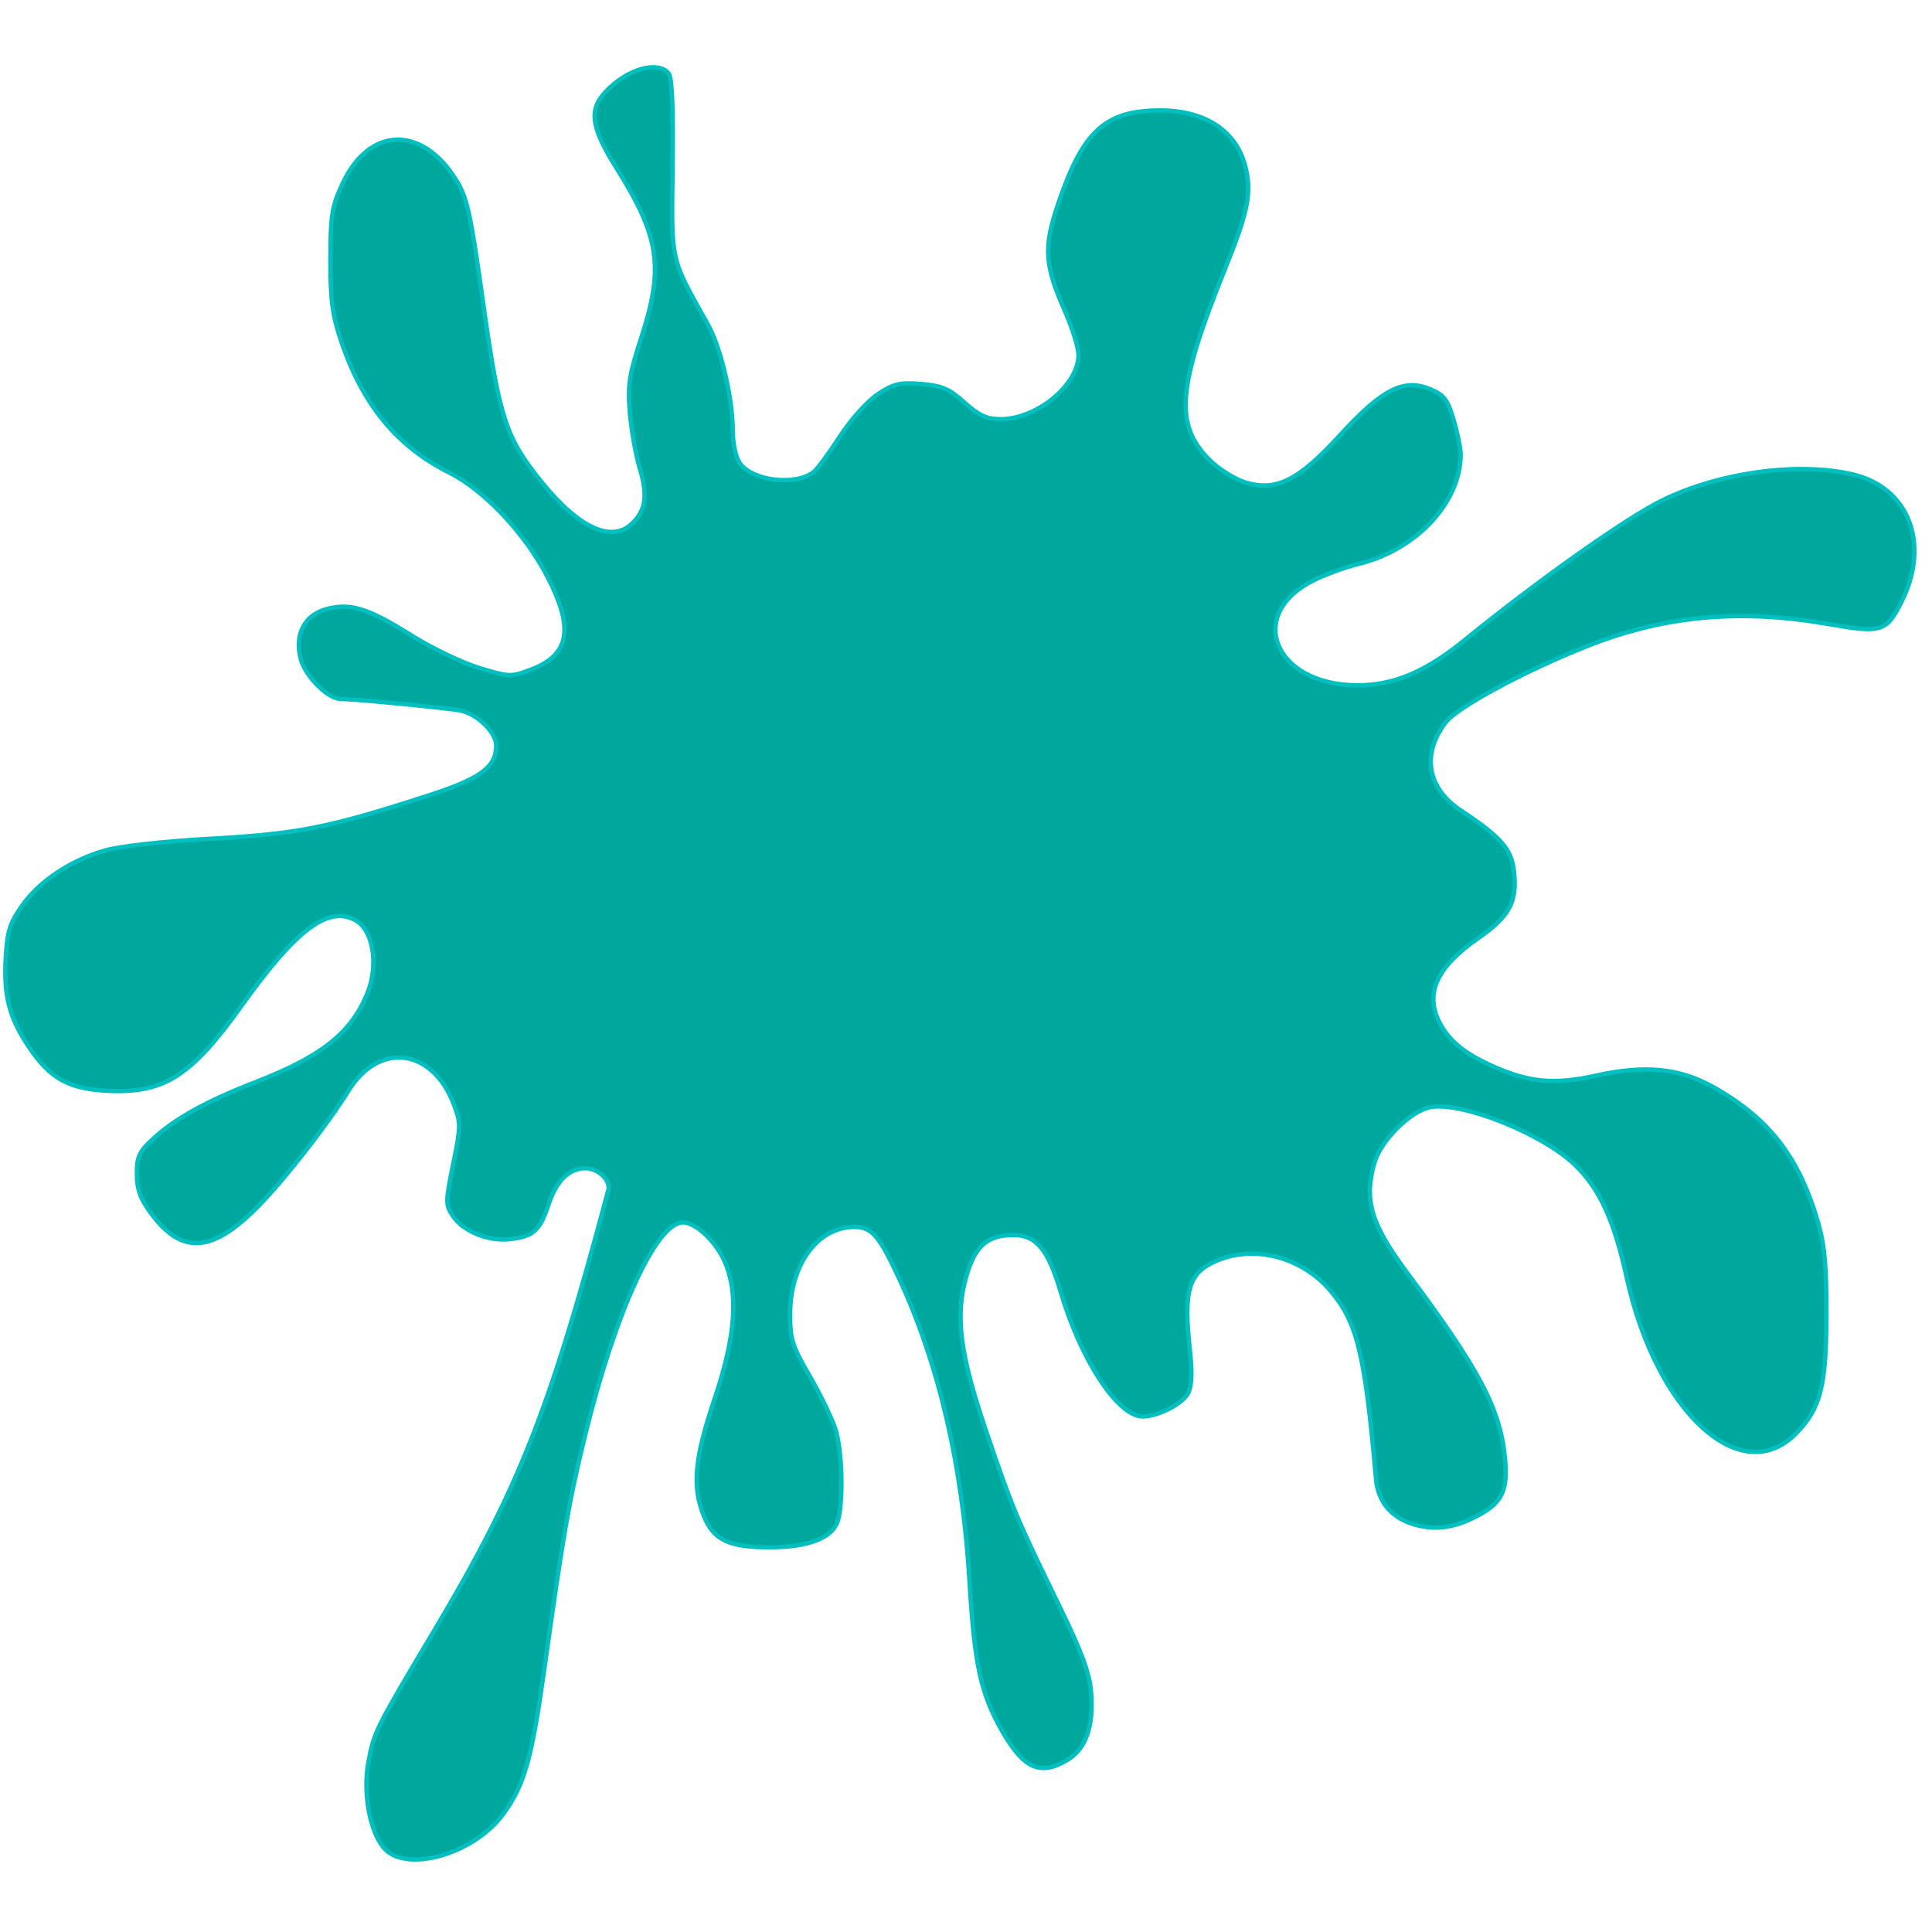 <svg xmlns="http://www.w3.org/2000/svg" xmlns:xlink="http://www.w3.org/1999/xlink" width="1080" zoomAndPan="magnify" viewBox="0 0 810 810" height="1080" preserveAspectRatio="xMidYMid meet" version="1.0"><defs><clipPath id="03681807c4"><path d="M 0 24.301 L 810 24.301 L 810 785.551 L 0 785.551 Z M 0 24.301 " clip-rule="nonzero"/></clipPath></defs><path fill="#00a79d" d="M 160.629 774.379 C 154.859 767.105 152.125 751.27 154.469 738.695 C 156.801 726.188 157.594 724.598 181.762 684.105 C 217.488 624.25 230.211 592.102 255.035 498.961 C 256.125 494.879 250.848 489.777 245.535 489.777 C 238.629 489.777 233.344 494.887 230.039 504.766 C 226.305 515.91 223.859 518.188 214.262 519.465 C 205.102 520.684 194.191 516.344 189.836 509.75 C 186.758 505.09 186.77 503.891 190.016 488.016 C 193.262 472.156 193.273 470.746 190.234 462.848 C 181.191 439.367 158.879 436.574 146.074 457.32 C 137.465 471.273 118.703 495.23 107.844 506.148 C 88.609 525.477 76.039 526.094 63.078 508.344 C 58.789 502.473 57.395 498.484 57.395 492.113 C 57.395 484.773 58.328 482.812 64.543 477.148 C 73.703 468.801 86.617 461.68 106.98 453.75 C 134.699 442.957 146.906 433.371 153.82 416.965 C 158.957 404.766 156.566 389.781 148.828 385.676 C 137.453 379.637 124.066 389.766 101.27 421.656 C 80.125 451.242 68.68 458.5 45.059 457.32 C 28.73 456.5 20.984 452.164 12.062 438.84 C 3.926 426.688 1.574 417.766 2.391 402.125 C 2.992 390.605 4.016 387.258 9.188 379.832 C 16.422 369.441 29.559 360.695 44.16 356.531 C 50.117 354.836 68.5 352.754 86.113 351.785 C 125.086 349.637 137.078 347.289 179.906 333.422 C 201.559 326.41 208.055 321.594 208.055 312.555 C 208.055 307.074 200.18 299.348 193.125 297.902 C 187.941 296.84 148.699 293.043 142.883 293.039 C 137.586 293.035 128.188 283.773 126.188 276.578 C 123.301 266.219 127.535 257.859 136.93 255.352 C 146.934 252.68 154.336 255 172.793 266.586 C 181.176 271.848 193.871 277.922 201.012 280.082 C 213.477 283.855 214.328 283.883 222.473 280.801 C 238.852 274.594 240.824 263.648 229.512 241.742 C 220.18 223.668 203.008 205.469 188.379 198.145 C 166.297 187.086 151.91 169.527 142.91 142.641 C 139.328 131.938 138.492 125.41 138.535 108.59 C 138.582 90.145 139.164 86.551 143.637 76.953 C 154.789 53.016 176.906 52.352 191.258 75.52 C 195.855 82.945 197.246 89.273 202.48 126.562 C 209.332 175.398 211.953 183.441 227.129 202.18 C 242.84 221.582 256.664 227.797 265.223 219.309 C 270.832 213.742 271.629 207.645 268.223 196.328 C 266.543 190.73 264.672 180.195 264.07 172.91 C 263.121 161.457 263.773 157.219 268.891 141.5 C 278.48 112.047 276.602 99.312 258.375 70.309 C 247.773 53.438 246.746 46.086 253.922 38.469 C 262.855 28.984 275.68 25.238 280.301 30.762 C 281.77 32.512 282.305 44.961 281.988 70.012 C 281.48 110.547 280.793 107.48 296.758 136.023 C 302.246 145.836 307.148 166.734 307.195 180.531 C 307.215 185.973 308.48 191.816 310.156 194.191 C 315.461 201.703 333.566 203.84 341.207 197.852 C 342.586 196.77 347.477 190.117 352.074 183.07 C 356.855 175.738 363.73 168.09 368.137 165.199 C 374.738 160.863 377.324 160.266 386.23 160.996 C 394.891 161.711 397.918 163.012 404.379 168.801 C 410.473 174.262 413.699 175.75 419.457 175.75 C 434.707 175.75 452.172 161.379 452.172 148.828 C 452.172 145.777 449.586 137.438 446.43 130.297 C 437.945 111.129 437.469 103.812 443.516 85.863 C 453.945 54.91 463.289 46.309 486.5 46.297 C 505.801 46.289 519.055 55.426 522.418 71.07 C 524.668 81.535 523.031 89.305 513.723 112.375 C 493.48 162.543 492.23 178.094 507.234 192.977 C 511.09 196.805 517.848 201.004 522.242 202.312 C 535.16 206.148 544.363 201.52 561.918 182.34 C 579.461 163.172 588.492 158.57 599.566 163.16 C 605.41 165.586 606.852 167.461 609.395 175.949 C 611.031 181.418 612.371 187.984 612.371 190.535 C 612.371 210.652 593.73 230.594 569.461 236.441 C 564.215 237.707 555.816 240.773 550.797 243.254 C 522.004 257.496 534.211 287.191 568.914 287.324 C 584.293 287.383 597.605 281.77 614.277 268.199 C 644.629 243.496 682.02 217.066 696.926 209.773 C 720.867 198.066 753.543 193.578 776.531 198.844 C 800.25 204.273 809.43 227.992 797.211 252.262 C 790.816 264.969 788.941 265.531 766.227 261.566 C 729.793 255.211 698.004 258.059 666.285 270.527 C 639.656 280.992 610.965 296.418 606.043 302.918 C 595.898 316.312 598.352 330.441 612.438 339.789 C 629.441 351.07 633.656 355.918 634.738 365.434 C 636.172 378.078 632.871 384.195 619.656 393.391 C 602.223 405.52 597.195 416.641 603.609 428.867 C 607.59 436.461 614.02 441.723 625.727 446.973 C 641.047 453.844 651.602 454.824 668.996 450.984 C 689.816 446.391 704.27 447.82 718.531 455.895 C 741.855 469.094 754.211 485.105 762.199 512.488 C 764.969 521.984 765.77 530.809 765.719 551.27 C 765.645 581.172 763.281 590.445 753.066 600.902 C 729.922 624.586 694.461 592.062 682.059 535.773 C 676.707 511.488 670.652 498.312 660.234 488.305 C 646.602 475.199 612.82 461.73 599.711 464.172 C 591.34 465.73 578.816 478.207 576.184 487.613 C 571.746 503.461 574.75 513.289 590.469 534.34 C 620.375 574.391 629.008 590.824 630.953 611.422 C 632.199 624.637 629.895 629.73 620.285 635.004 C 610.539 640.355 602.469 641.684 593.812 639.371 C 583.574 636.637 577.766 629.977 576.887 619.961 C 572.281 567.5 569.016 554.121 557.582 540.867 C 545.648 527.039 526.156 521.891 510.426 528.41 C 498.227 533.465 496.082 540.566 498.895 566.539 C 499.91 575.891 499.652 581.207 498.039 584.199 C 495.609 588.695 485.461 593.832 479 593.832 C 468.629 593.832 453.117 570.156 444.617 541.355 C 439.438 523.789 434.41 517.785 424.887 517.785 C 414.078 517.785 408.887 522.23 405.266 534.578 C 400.297 551.539 402.281 567.281 413.578 600.453 C 424.59 632.801 425.984 636.133 443.641 672.344 C 453.57 692.703 456.762 701.297 457.438 709.504 C 458.598 723.539 455.281 733.152 447.684 737.746 C 436.184 744.703 429.199 741.633 420.078 725.598 C 411.215 710.016 408.555 697.844 406.516 663.477 C 403.613 614.641 393.66 571.859 376.766 535.586 C 368.527 517.895 365.445 514.379 358.176 514.379 C 343.012 514.379 331.414 529.867 331.262 550.324 C 331.18 561.398 331.965 563.992 339.18 576.43 C 343.586 584.023 348.5 594.055 350.098 598.723 C 353.031 607.297 353.711 628.637 351.324 637.344 C 349.328 644.641 339.176 648.688 322.871 648.691 C 305.488 648.695 299.191 645.707 295.07 635.488 C 290.098 623.156 291.188 611.379 299.602 586.496 C 308.535 560.086 309.789 541.91 303.613 528.418 C 299.816 520.125 291.543 512.488 286.352 512.488 C 275.164 512.488 257.977 549.887 245.262 601.891 C 238.48 629.617 236.172 642.859 228.191 699.773 C 222.871 737.715 219.84 748.402 210.938 760.57 C 198.438 777.652 169.52 785.594 160.629 774.383 Z M 160.629 774.379 " fill-opacity="1" fill-rule="evenodd"/><g clip-path="url(#03681807c4)"><path stroke-linecap="butt" transform="matrix(1.836, 0, 0, 1.836, -169.026, -39.042)" fill="none" stroke-linejoin="miter" d="M 179.551 443.039 C 176.408 439.077 174.919 430.452 176.195 423.604 C 177.465 416.791 177.897 415.925 191.061 393.871 C 210.52 361.27 217.449 343.76 230.97 293.029 C 231.564 290.806 228.689 288.028 225.796 288.028 C 222.034 288.028 219.155 290.81 217.356 296.191 C 215.322 302.261 213.99 303.501 208.762 304.197 C 203.773 304.861 197.831 302.497 195.458 298.906 C 193.782 296.368 193.788 295.714 195.556 287.068 C 197.324 278.43 197.331 277.662 195.675 273.36 C 190.75 260.571 178.597 259.05 171.623 270.349 C 166.934 277.949 156.715 290.998 150.8 296.944 C 140.324 307.471 133.478 307.808 126.418 298.14 C 124.082 294.942 123.323 292.77 123.323 289.3 C 123.323 285.302 123.831 284.234 127.216 281.149 C 132.205 276.602 139.239 272.724 150.33 268.405 C 165.428 262.526 172.076 257.305 175.842 248.369 C 178.64 241.725 177.338 233.563 173.123 231.327 C 166.928 228.038 159.636 233.555 147.22 250.925 C 135.703 267.039 129.469 270.992 116.604 270.349 C 107.711 269.903 103.492 267.541 98.632 260.284 C 94.2 253.665 92.92 248.806 93.364 240.287 C 93.692 234.012 94.249 232.189 97.066 228.145 C 101.007 222.485 108.162 217.722 116.115 215.454 C 119.359 214.53 129.371 213.396 138.965 212.868 C 160.192 211.698 166.723 210.42 190.05 202.867 C 201.843 199.048 205.382 196.424 205.382 191.501 C 205.382 188.516 201.092 184.308 197.25 183.521 C 194.427 182.942 173.053 180.874 169.885 180.872 C 167 180.87 161.881 175.825 160.792 171.906 C 159.219 166.264 161.526 161.711 166.642 160.345 C 172.091 158.89 176.123 160.153 186.176 166.464 C 190.742 169.33 197.656 172.638 201.545 173.815 C 208.335 175.87 208.798 175.885 213.234 174.206 C 222.155 170.825 223.23 164.864 217.068 152.932 C 211.986 143.088 202.633 133.176 194.665 129.186 C 182.638 123.163 174.802 113.6 169.9 98.956 C 167.949 93.126 167.494 89.571 167.517 80.409 C 167.542 70.363 167.859 68.406 170.296 63.178 C 176.37 50.14 188.416 49.779 196.233 62.397 C 198.737 66.442 199.494 69.889 202.345 90.198 C 206.077 116.797 207.505 121.178 215.771 131.384 C 224.328 141.952 231.857 145.337 236.519 140.714 C 239.574 137.682 240.008 134.361 238.153 128.197 C 237.238 125.148 236.219 119.41 235.891 115.442 C 235.374 109.204 235.729 106.896 238.517 98.334 C 243.74 82.292 242.716 75.356 232.789 59.559 C 227.015 50.37 226.455 46.366 230.364 42.217 C 235.229 37.051 242.214 35.011 244.731 38.019 C 245.531 38.973 245.823 45.753 245.65 59.397 C 245.374 81.475 244.999 79.805 253.695 95.351 C 256.684 100.696 259.354 112.078 259.38 119.593 C 259.39 122.557 260.08 125.74 260.992 127.033 C 263.882 131.125 273.743 132.288 277.904 129.027 C 278.655 128.437 281.319 124.814 283.823 120.976 C 286.428 116.983 290.172 112.817 292.572 111.242 C 296.168 108.881 297.576 108.555 302.427 108.953 C 307.144 109.342 308.793 110.051 312.312 113.204 C 315.631 116.178 317.388 116.989 320.524 116.989 C 328.83 116.989 338.343 109.162 338.343 102.326 C 338.343 100.664 336.934 96.122 335.215 92.232 C 330.594 81.792 330.334 77.807 333.628 68.031 C 339.309 51.172 344.398 46.487 357.04 46.481 C 367.552 46.477 374.771 51.453 376.603 59.974 C 377.829 65.674 376.937 69.906 371.867 82.471 C 360.842 109.796 360.161 118.266 368.333 126.372 C 370.433 128.457 374.114 130.744 376.507 131.457 C 383.543 133.546 388.556 131.025 398.117 120.578 C 407.672 110.138 412.591 107.632 418.623 110.132 C 421.806 111.453 422.591 112.474 423.976 117.097 C 424.867 120.076 425.597 123.653 425.597 125.042 C 425.597 135.999 415.444 146.86 402.226 150.045 C 399.368 150.735 394.794 152.405 392.06 153.756 C 376.378 161.513 383.026 177.687 401.928 177.759 C 410.304 177.791 417.555 174.734 426.635 167.342 C 443.167 153.888 463.532 139.492 471.651 135.52 C 484.691 129.144 502.488 126.699 515.009 129.567 C 527.927 132.525 532.927 145.443 526.272 158.662 C 522.789 165.583 521.768 165.889 509.396 163.73 C 489.552 160.268 472.238 161.819 454.962 168.611 C 440.458 174.31 424.831 182.712 422.15 186.252 C 416.625 193.548 417.961 201.243 425.633 206.335 C 434.895 212.479 437.19 215.119 437.78 220.302 C 438.56 227.189 436.763 230.521 429.565 235.529 C 420.07 242.136 417.331 248.193 420.825 254.852 C 422.993 258.988 426.495 261.854 432.871 264.713 C 441.216 268.456 446.964 268.99 456.438 266.898 C 467.779 264.396 475.651 265.175 483.418 269.573 C 496.122 276.762 502.852 285.483 507.203 300.397 C 508.711 305.569 509.147 310.376 509.12 321.52 C 509.079 337.807 507.792 342.857 502.228 348.553 C 489.622 361.453 470.308 343.738 463.553 313.08 C 460.638 299.853 457.341 292.676 451.666 287.225 C 444.241 280.087 425.842 272.751 418.702 274.081 C 414.142 274.93 407.321 281.726 405.887 286.849 C 403.47 295.48 405.106 300.833 413.668 312.299 C 429.956 334.113 434.658 343.064 435.718 354.283 C 436.397 361.48 435.141 364.255 429.908 367.127 C 424.599 370.042 420.204 370.765 415.489 369.505 C 409.912 368.016 406.749 364.389 406.27 358.933 C 403.762 330.36 401.983 323.073 395.756 315.854 C 389.256 308.323 378.639 305.518 370.071 309.069 C 363.427 311.822 362.259 315.69 363.791 329.837 C 364.344 334.93 364.203 337.826 363.325 339.455 C 362.001 341.904 356.474 344.702 352.955 344.702 C 347.306 344.702 338.858 331.807 334.228 316.12 C 331.407 306.552 328.669 303.282 323.482 303.282 C 317.595 303.282 314.767 305.703 312.795 312.429 C 310.088 321.667 311.169 330.241 317.322 348.308 C 323.32 365.927 324.079 367.742 333.696 387.464 C 339.104 398.553 340.843 403.234 341.211 407.704 C 341.843 415.348 340.036 420.584 335.898 423.087 C 329.635 426.876 325.83 425.203 320.862 416.47 C 316.035 407.983 314.586 401.353 313.476 382.635 C 311.895 356.036 306.474 332.734 297.272 312.978 C 292.785 303.342 291.106 301.427 287.147 301.427 C 278.887 301.427 272.571 309.863 272.488 321.005 C 272.443 327.037 272.871 328.449 276.8 335.224 C 279.2 339.36 281.877 344.823 282.747 347.366 C 284.345 352.036 284.715 363.659 283.415 368.401 C 282.328 372.376 276.798 374.58 267.918 374.582 C 258.45 374.584 255.02 372.956 252.776 367.391 C 250.067 360.674 250.661 354.259 255.244 340.706 C 260.109 326.322 260.792 316.422 257.429 309.074 C 255.361 304.557 250.854 300.397 248.027 300.397 C 241.933 300.397 232.572 320.767 225.647 349.091 C 221.953 364.193 220.696 371.405 216.349 402.404 C 213.451 423.069 211.8 428.891 206.952 435.518 C 200.143 444.822 184.393 449.147 179.551 443.041 Z M 179.551 443.039 " stroke="#00bfbf" stroke-width="1" stroke-opacity="1" stroke-miterlimit="4"/></g></svg>